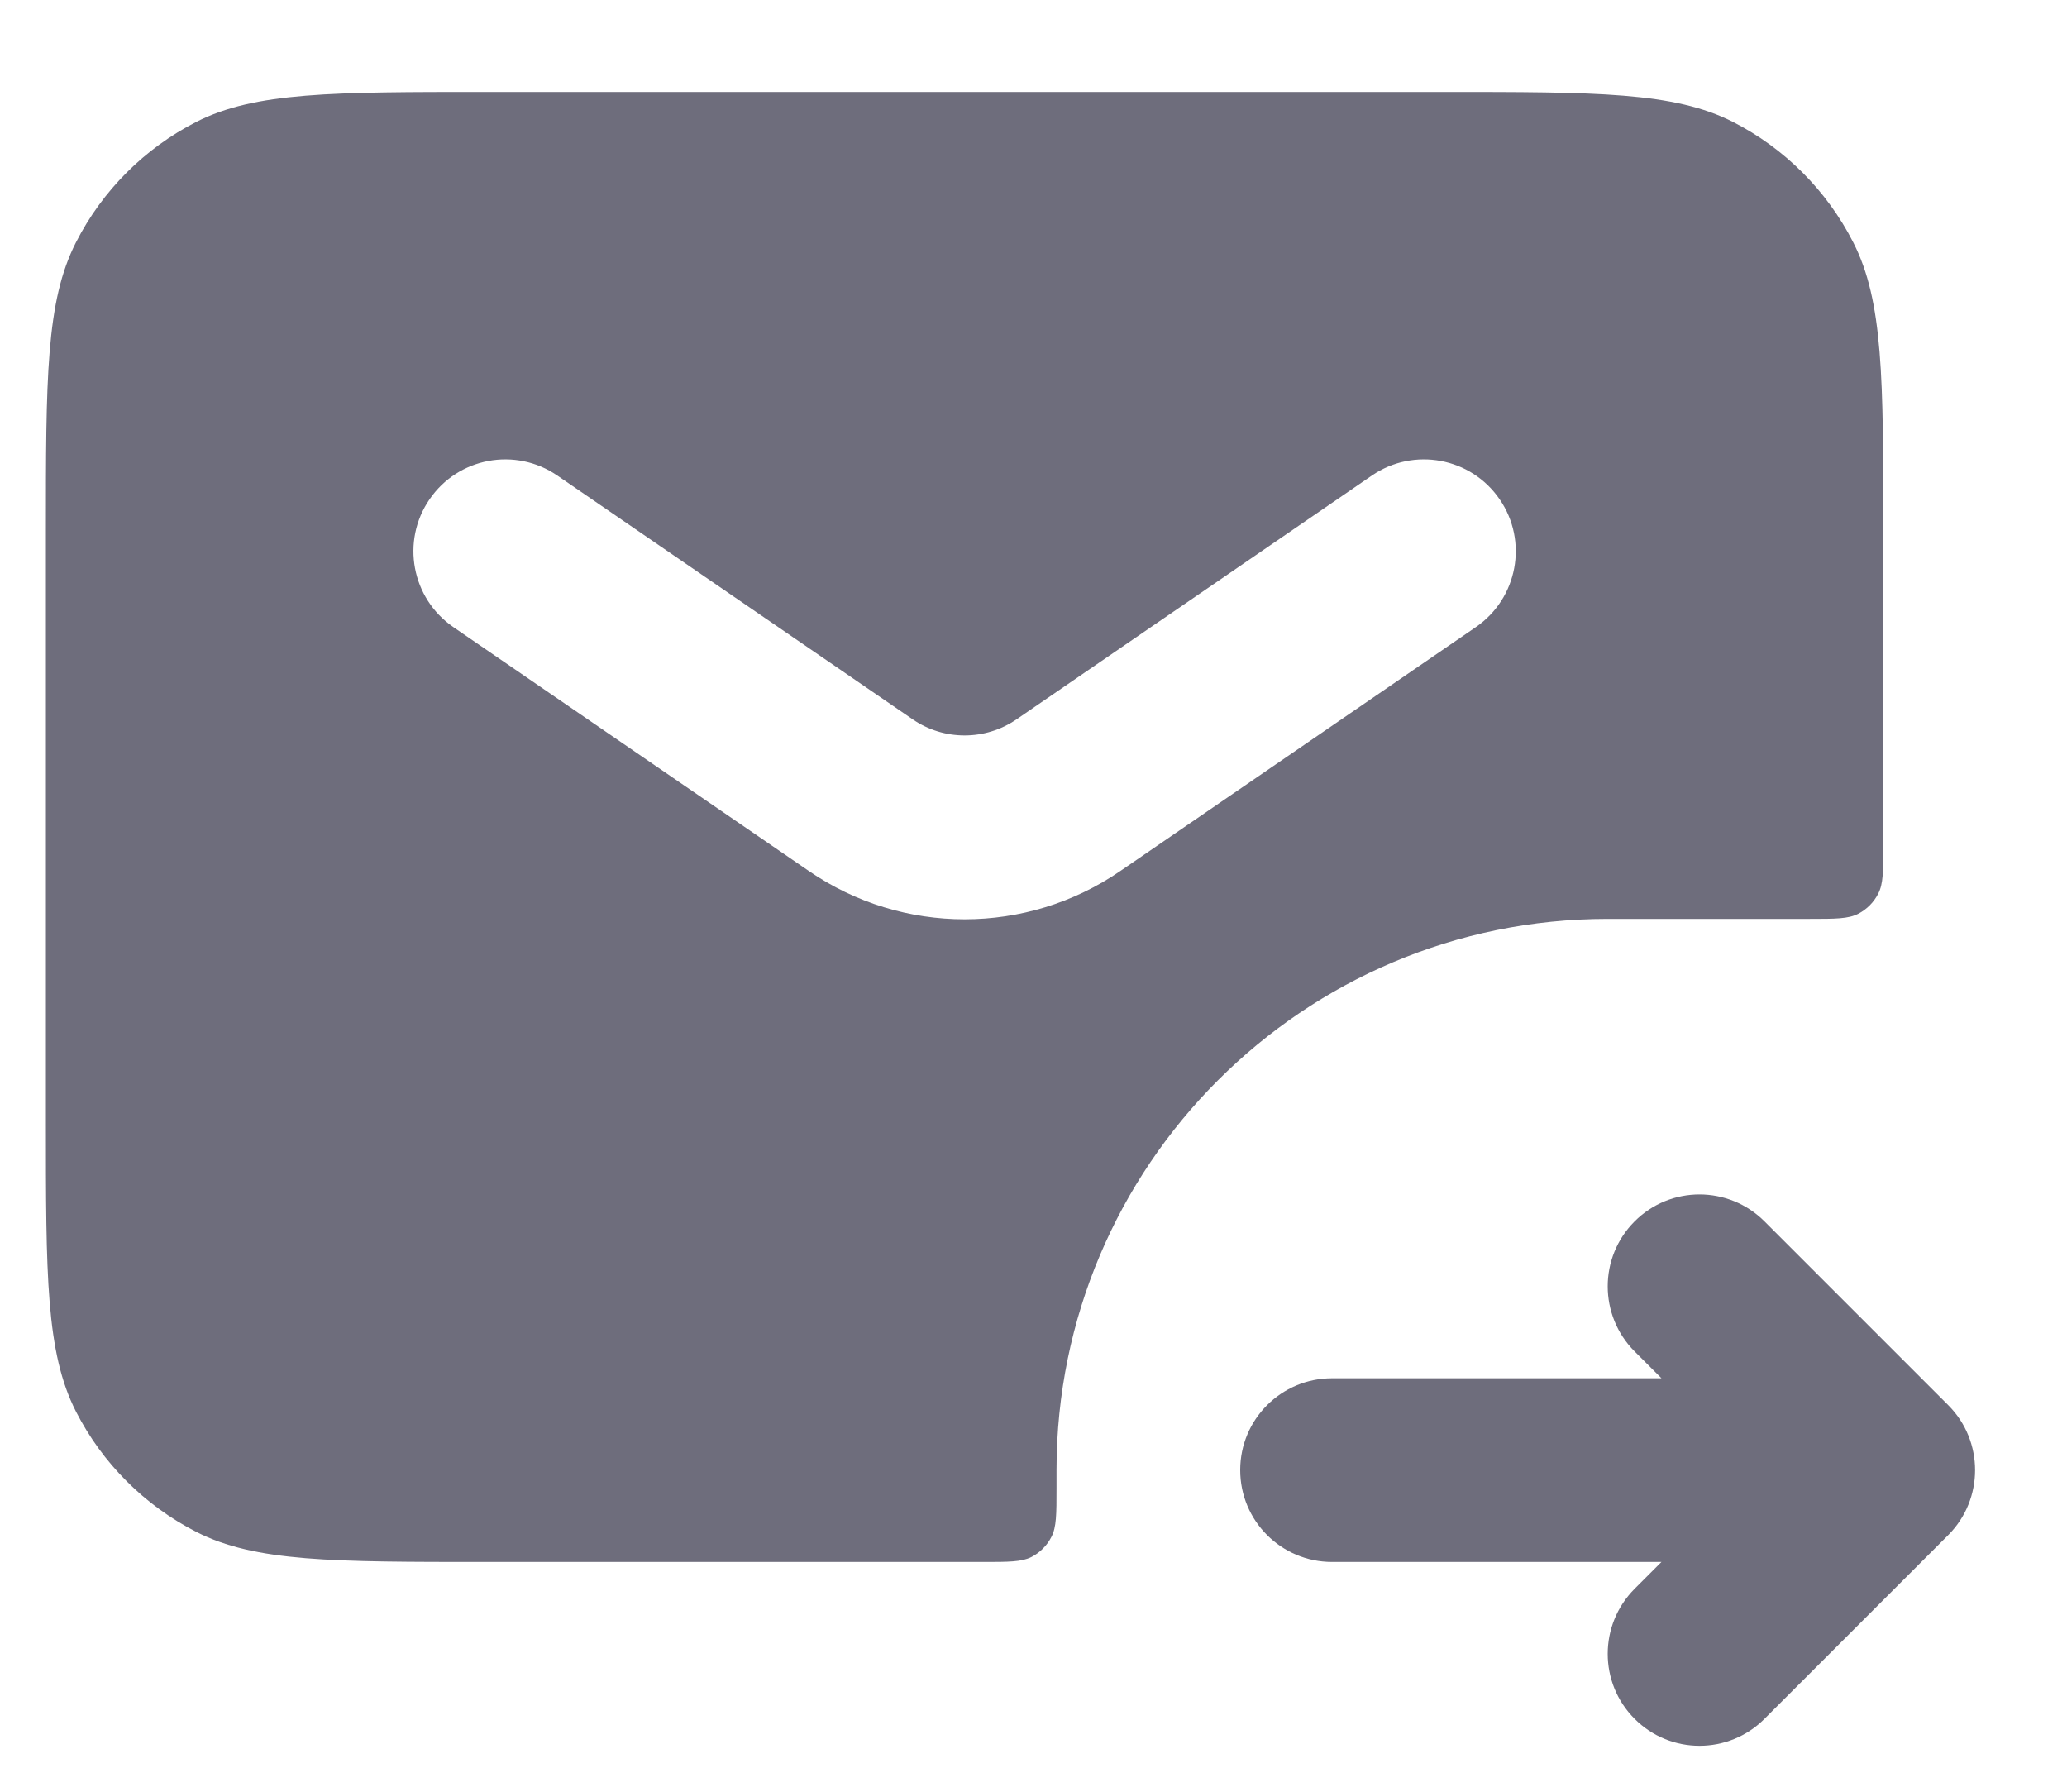 <svg width="15" height="13" viewBox="0 0 15 13" fill="none" xmlns="http://www.w3.org/2000/svg">
<path fill-rule="evenodd" clip-rule="evenodd" d="M14.138 10.195C14.398 10.455 14.398 10.878 14.138 11.138L12.805 12.471C12.544 12.732 12.122 12.732 11.862 12.471C11.602 12.211 11.602 11.789 11.862 11.528L12.057 11.333L9.667 11.333C9.298 11.333 9 11.035 9 10.666C9 10.298 9.298 10 9.667 10L12.057 10L11.862 9.805C11.602 9.544 11.602 9.122 11.862 8.862C12.122 8.601 12.544 8.601 12.805 8.862L14.138 10.195Z" fill="#4A495C" fill-opacity="0.8"/>
<path fill-rule="evenodd" clip-rule="evenodd" d="M0.333 3.866C0.333 2.746 0.333 2.186 0.551 1.759C0.743 1.382 1.049 1.076 1.425 0.884C1.853 0.667 2.413 0.667 3.533 0.667H10.467C11.587 0.667 12.147 0.667 12.575 0.884C12.951 1.076 13.257 1.382 13.449 1.759C13.667 2.186 13.667 2.746 13.667 3.866V6.133C13.667 6.32 13.667 6.413 13.63 6.484C13.598 6.547 13.547 6.598 13.485 6.63C13.413 6.667 13.32 6.667 13.133 6.667H11.667C9.458 6.667 7.667 8.457 7.667 10.666V10.8C7.667 10.986 7.667 11.08 7.63 11.151C7.598 11.214 7.547 11.265 7.485 11.297C7.413 11.333 7.32 11.333 7.133 11.333H3.533C2.413 11.333 1.853 11.333 1.425 11.115C1.049 10.923 0.743 10.617 0.551 10.241C0.333 9.813 0.333 9.253 0.333 8.133V3.866ZM3.117 3.623C3.325 3.319 3.74 3.242 4.044 3.45L6.623 5.219C6.85 5.375 7.15 5.375 7.377 5.219L9.956 3.45C10.26 3.242 10.675 3.319 10.883 3.623C11.091 3.926 11.014 4.341 10.71 4.55L8.131 6.319C7.45 6.787 6.55 6.787 5.869 6.319L3.29 4.55C2.986 4.341 2.909 3.926 3.117 3.623Z" fill="#4A495C" fill-opacity="0.8"/>
</svg>
